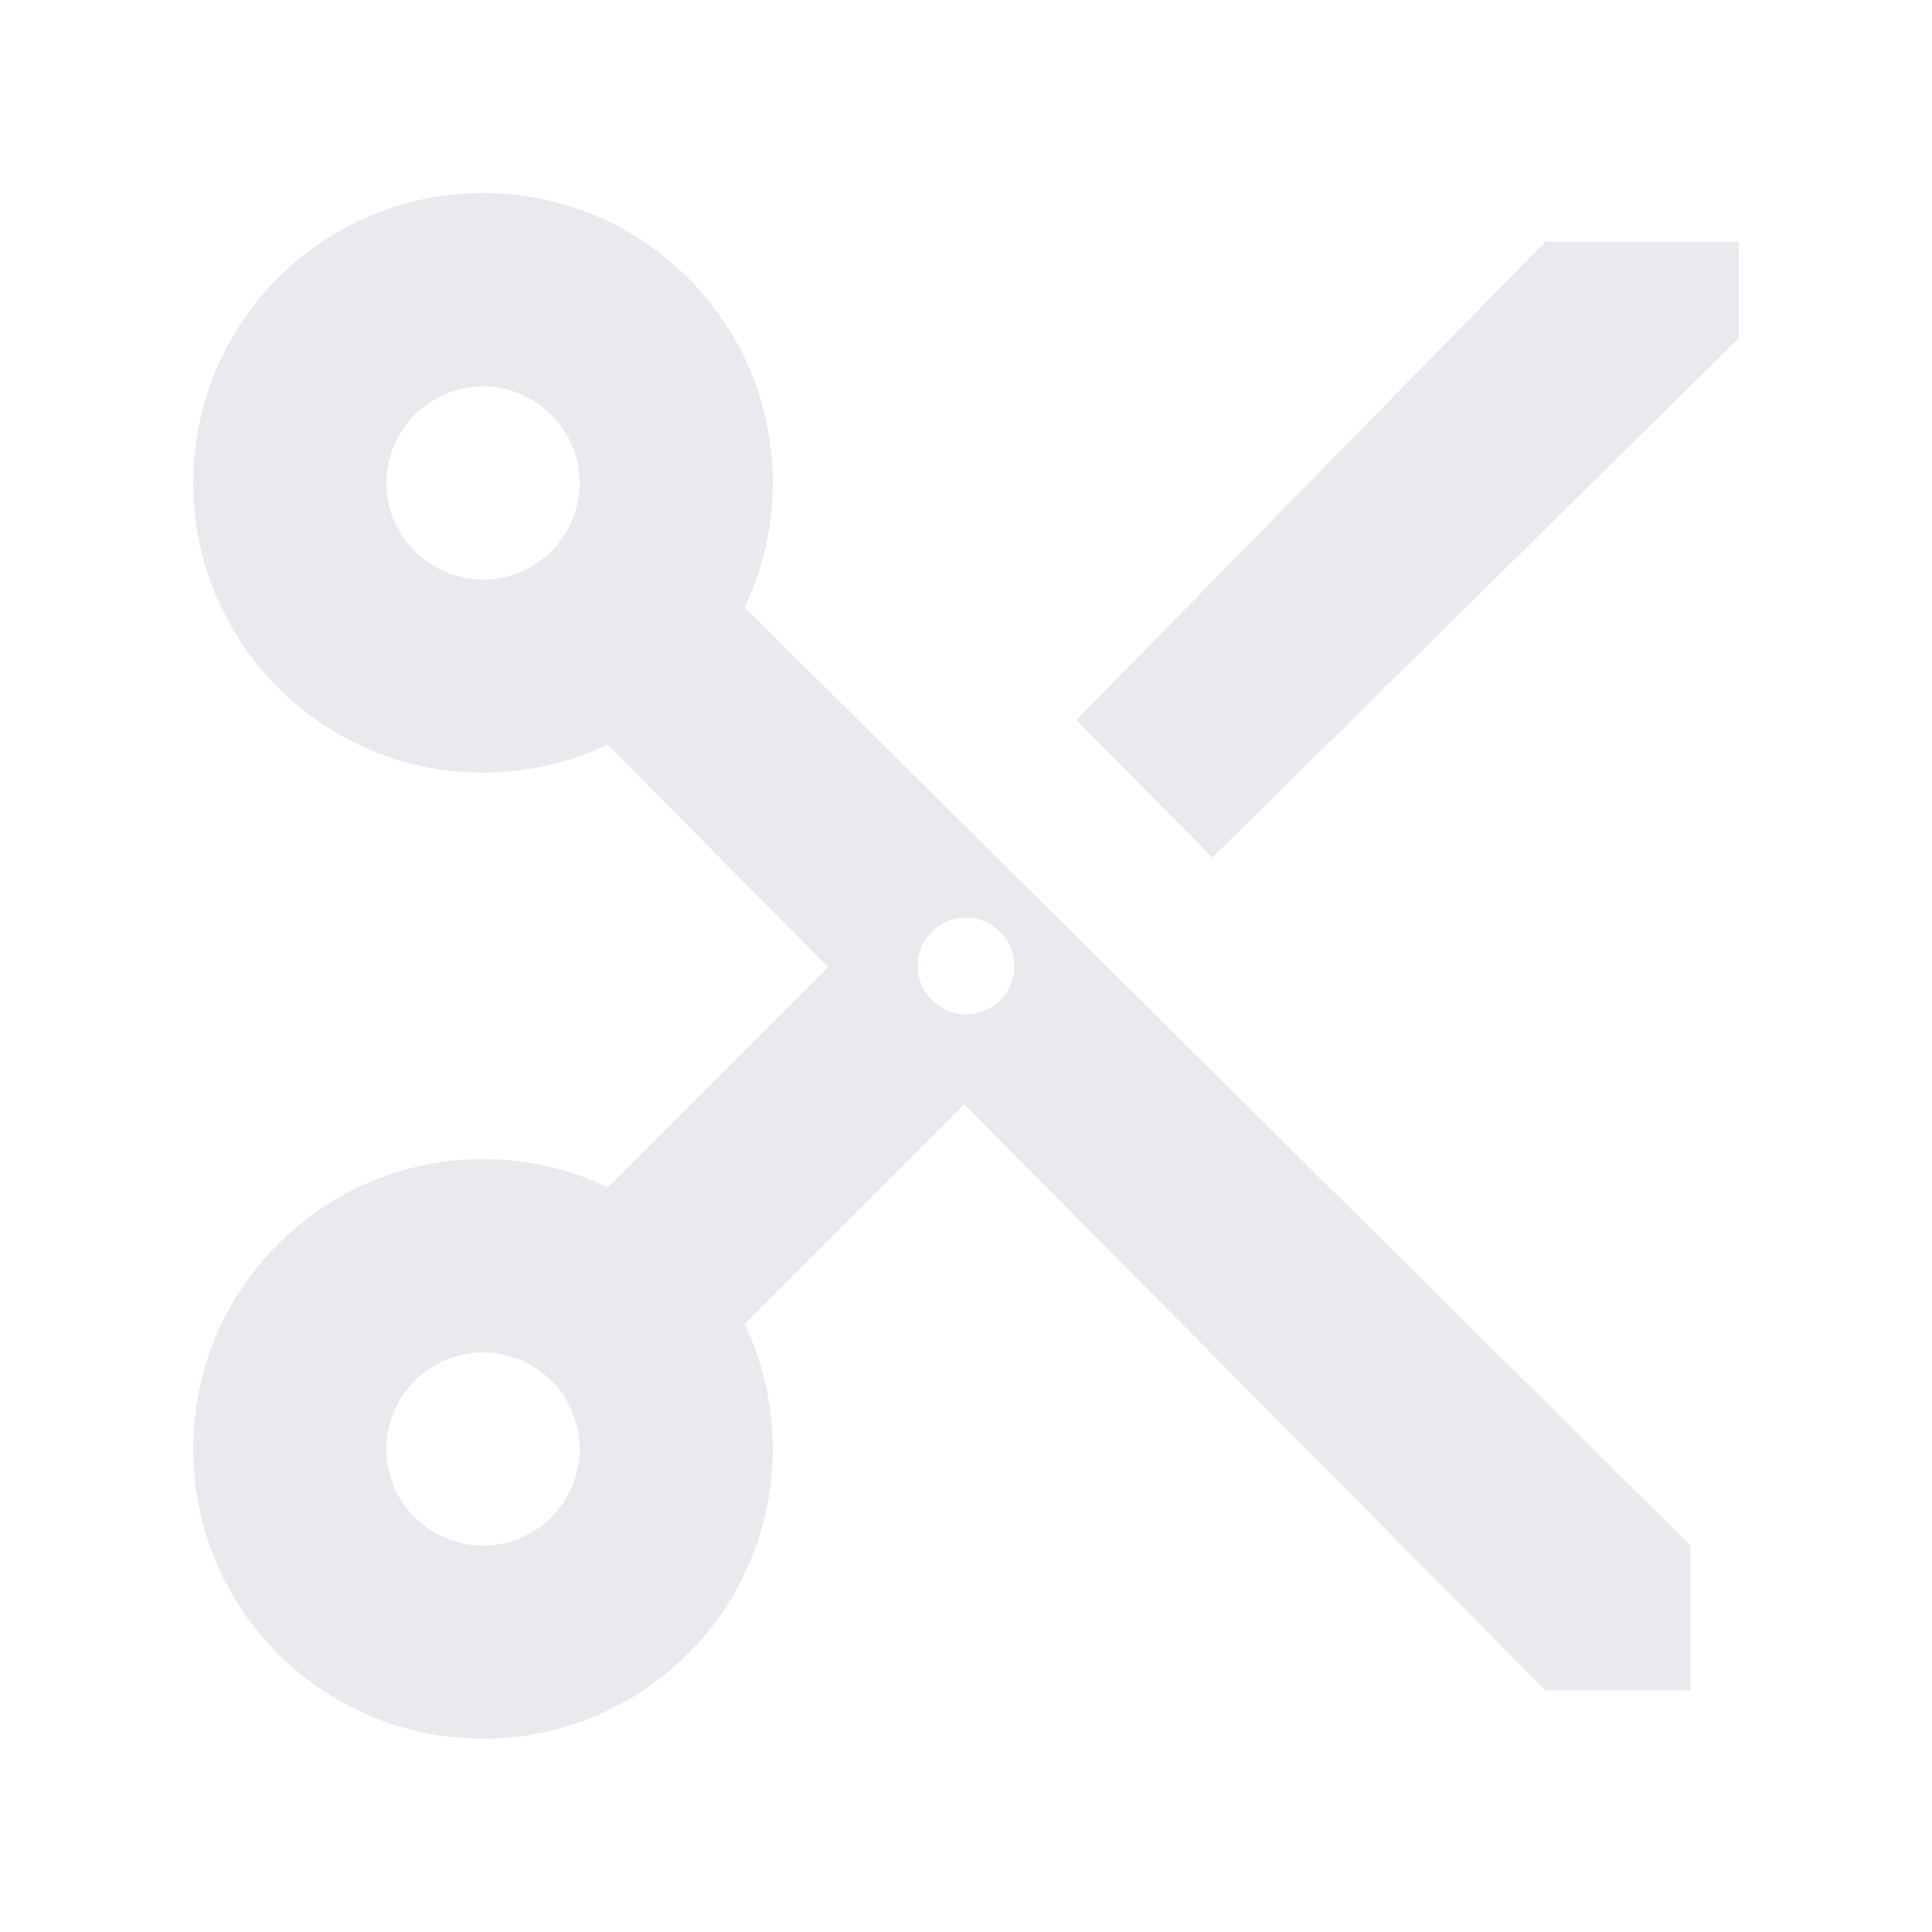 <!-- Copyright 2019 The Chromium Authors. All rights reserved.
     Use of this source code is governed by a BSD-style license that can be
     found in the LICENSE file. -->
<svg height="20" viewBox="0 0 20 20" width="20" xmlns="http://www.w3.org/2000/svg"><path d="m7.71 6.289 9.79 9.711v1.5h-1.5l-6.018-6.068-2.274 2.274c.187.392.292.83.292 1.293 0 1.657-1.343 3-3 3s-3-1.343-3-3 1.343-3 3-3c.463 0 .902.105 1.293.292l2.28-2.28-2.284-2.303c-.391.186-.828.29-1.289.29-1.657 0-3-1.343-3-3s1.343-3 3-3 3 1.343 3 3c0 .462-.104.899-.29 1.289zm-2.71-.289c.552 0 1-.448 1-1s-.448-1-1-1-1 .448-1 1 .448 1 1 1zm0 10c.552 0 1-.448 1-1s-.448-1-1-1-1 .448-1 1 .448 1 1 1zm11-13.5h2v1l-5.449 5.377-1.409-1.423zm-6 8c.276 0 .5-.224.5-.5 0-.276-.224-.5-.5-.5-.276 0-.5.224-.5.5 0 .276.224.5.5.5z" fill="#E8EAED" fill-rule="evenodd"/></svg>
